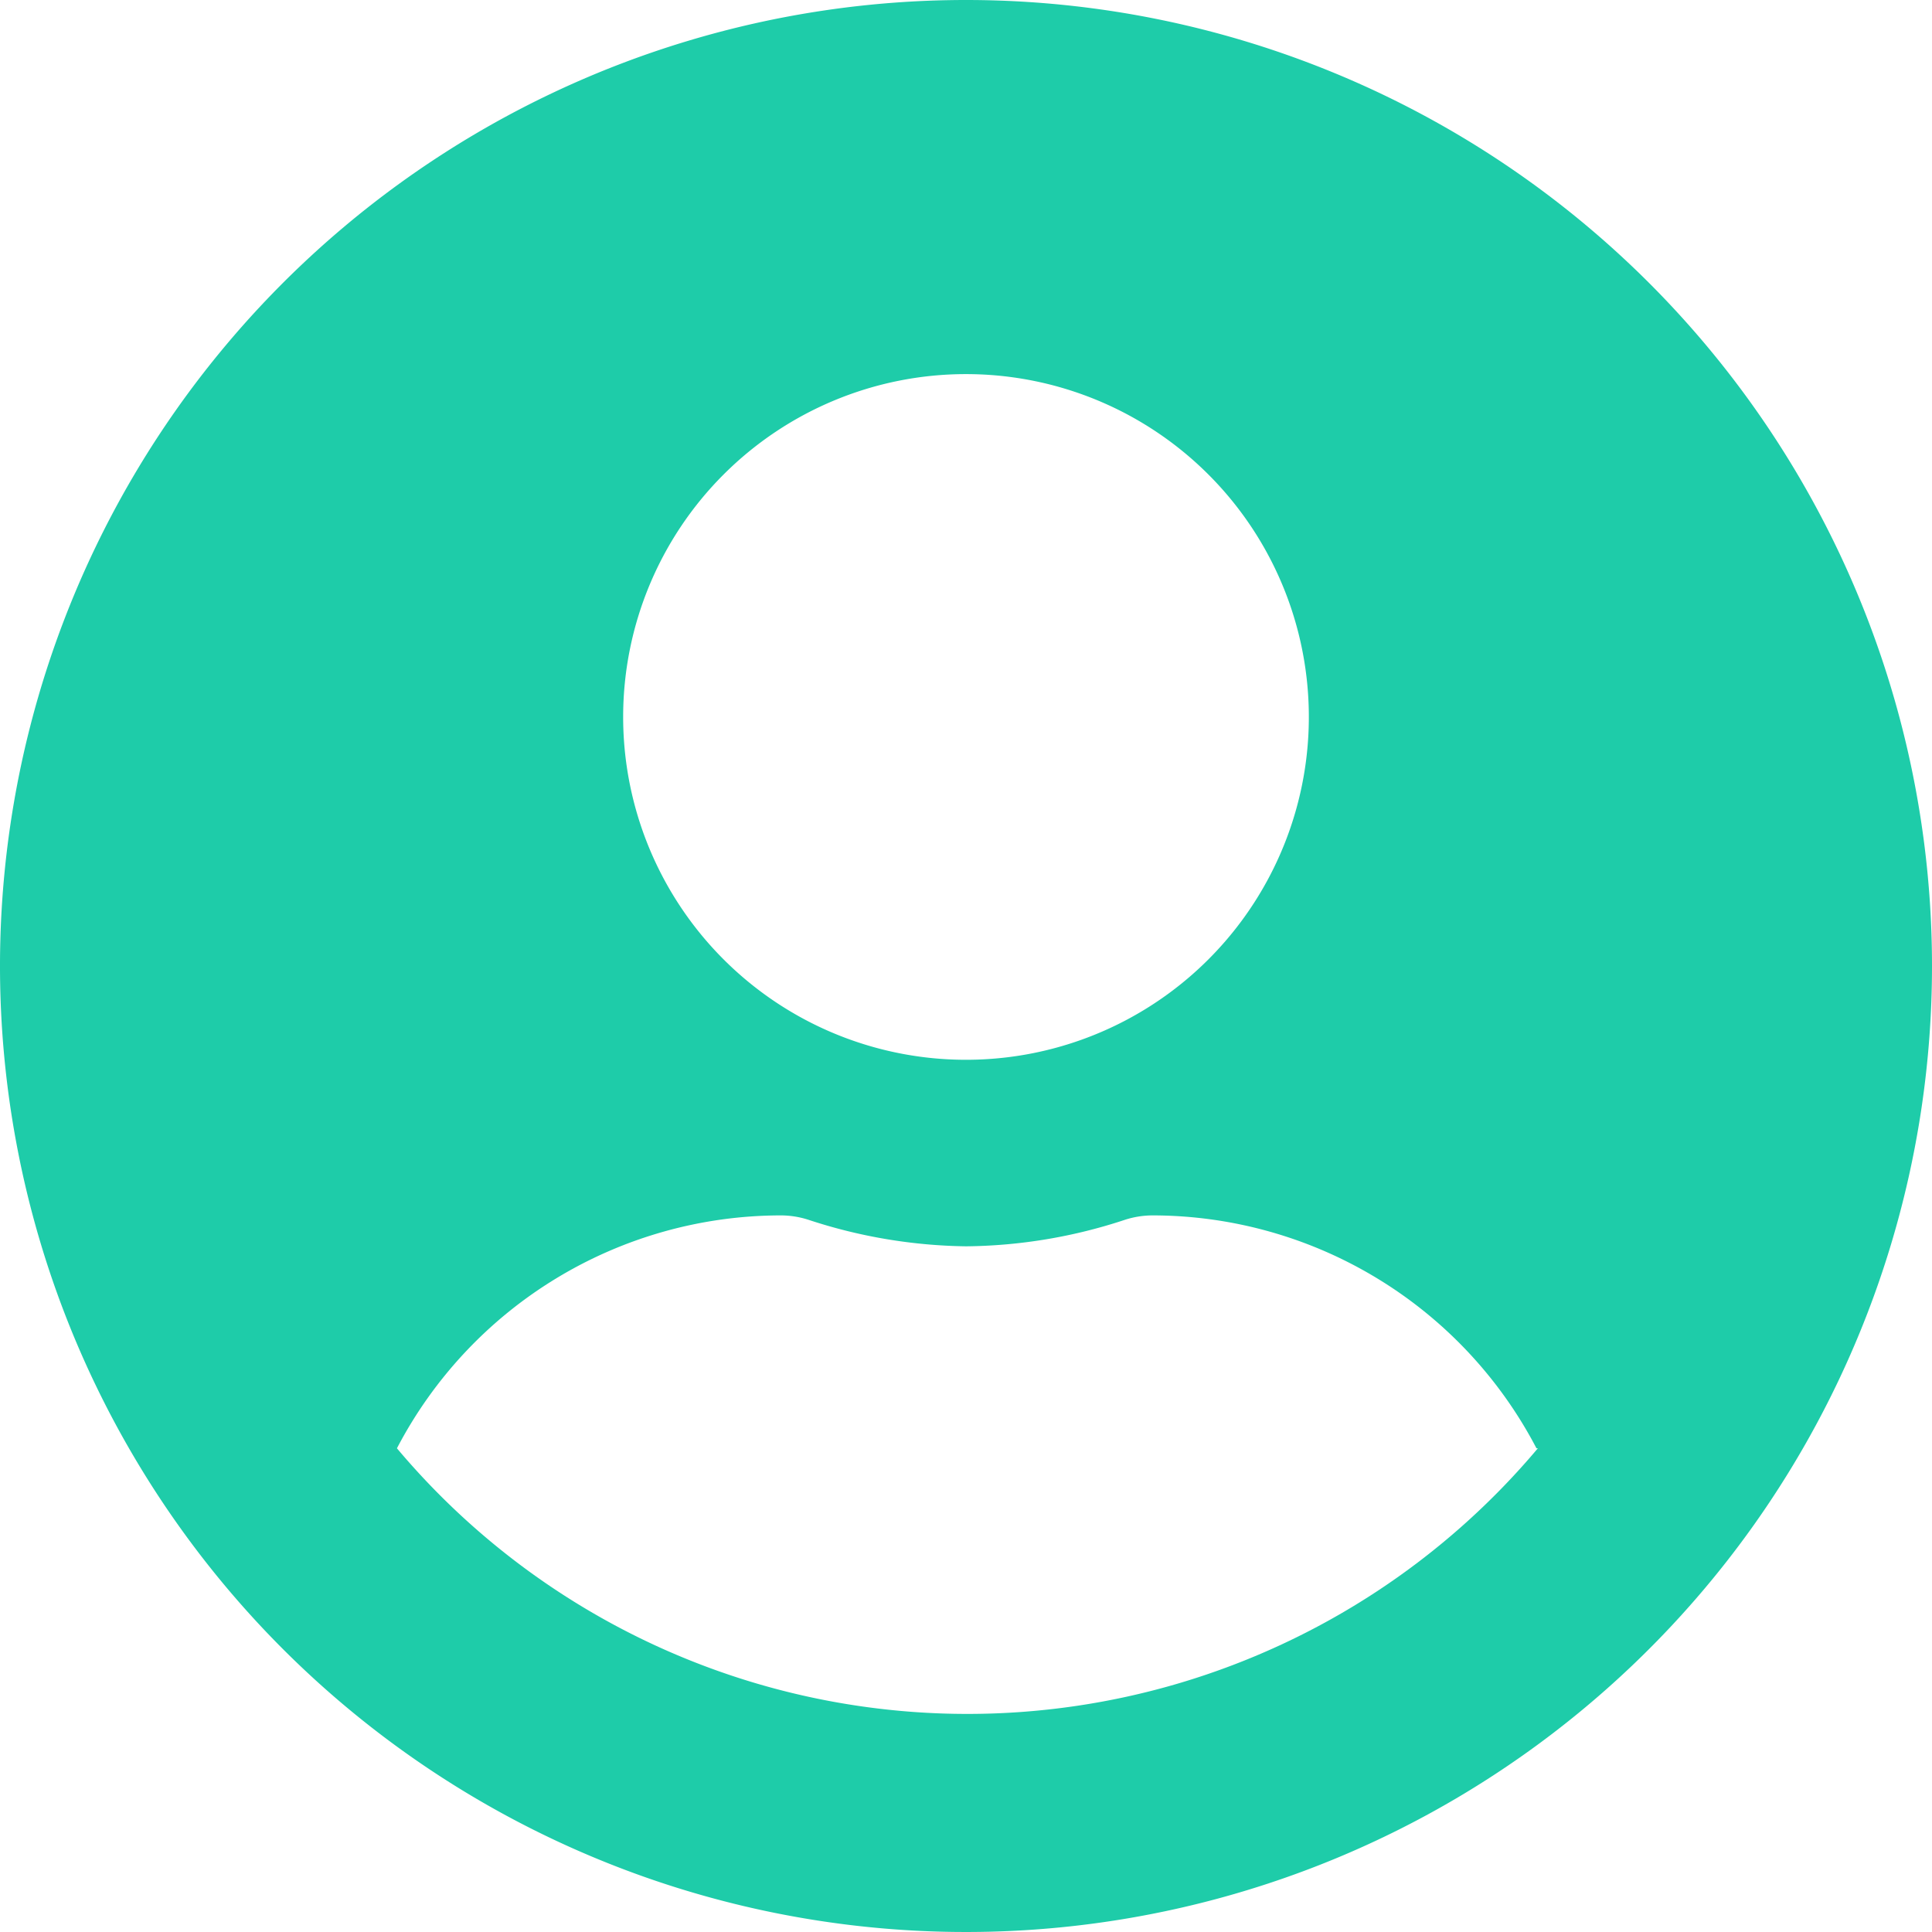 <svg xmlns="http://www.w3.org/2000/svg" viewBox="0 0 55 55"><defs><style>.cls-1{fill:#1ecca9;}</style></defs><title>cam-nhan-ava</title><g id="Layer_2" data-name="Layer 2"><g id="Layer_1-2" data-name="Layer 1"><path class="cls-1" d="M55,27.5A27.5,27.5,0,1,1,27.5,0,27.5,27.5,0,0,1,55,27.5ZM43.74,41.23A12.34,12.34,0,0,0,32.82,34.6a2.59,2.59,0,0,0-.78.12,14.8,14.8,0,0,1-4.54.76A14.9,14.9,0,0,1,23,34.72a2.59,2.59,0,0,0-.78-.12,12.34,12.34,0,0,0-10.92,6.63,21.22,21.22,0,0,0,32.48,0Zm-26-20.83a9.76,9.76,0,1,0,9.76-9.75A9.76,9.76,0,0,0,17.74,20.4Z"/></g></g></svg>